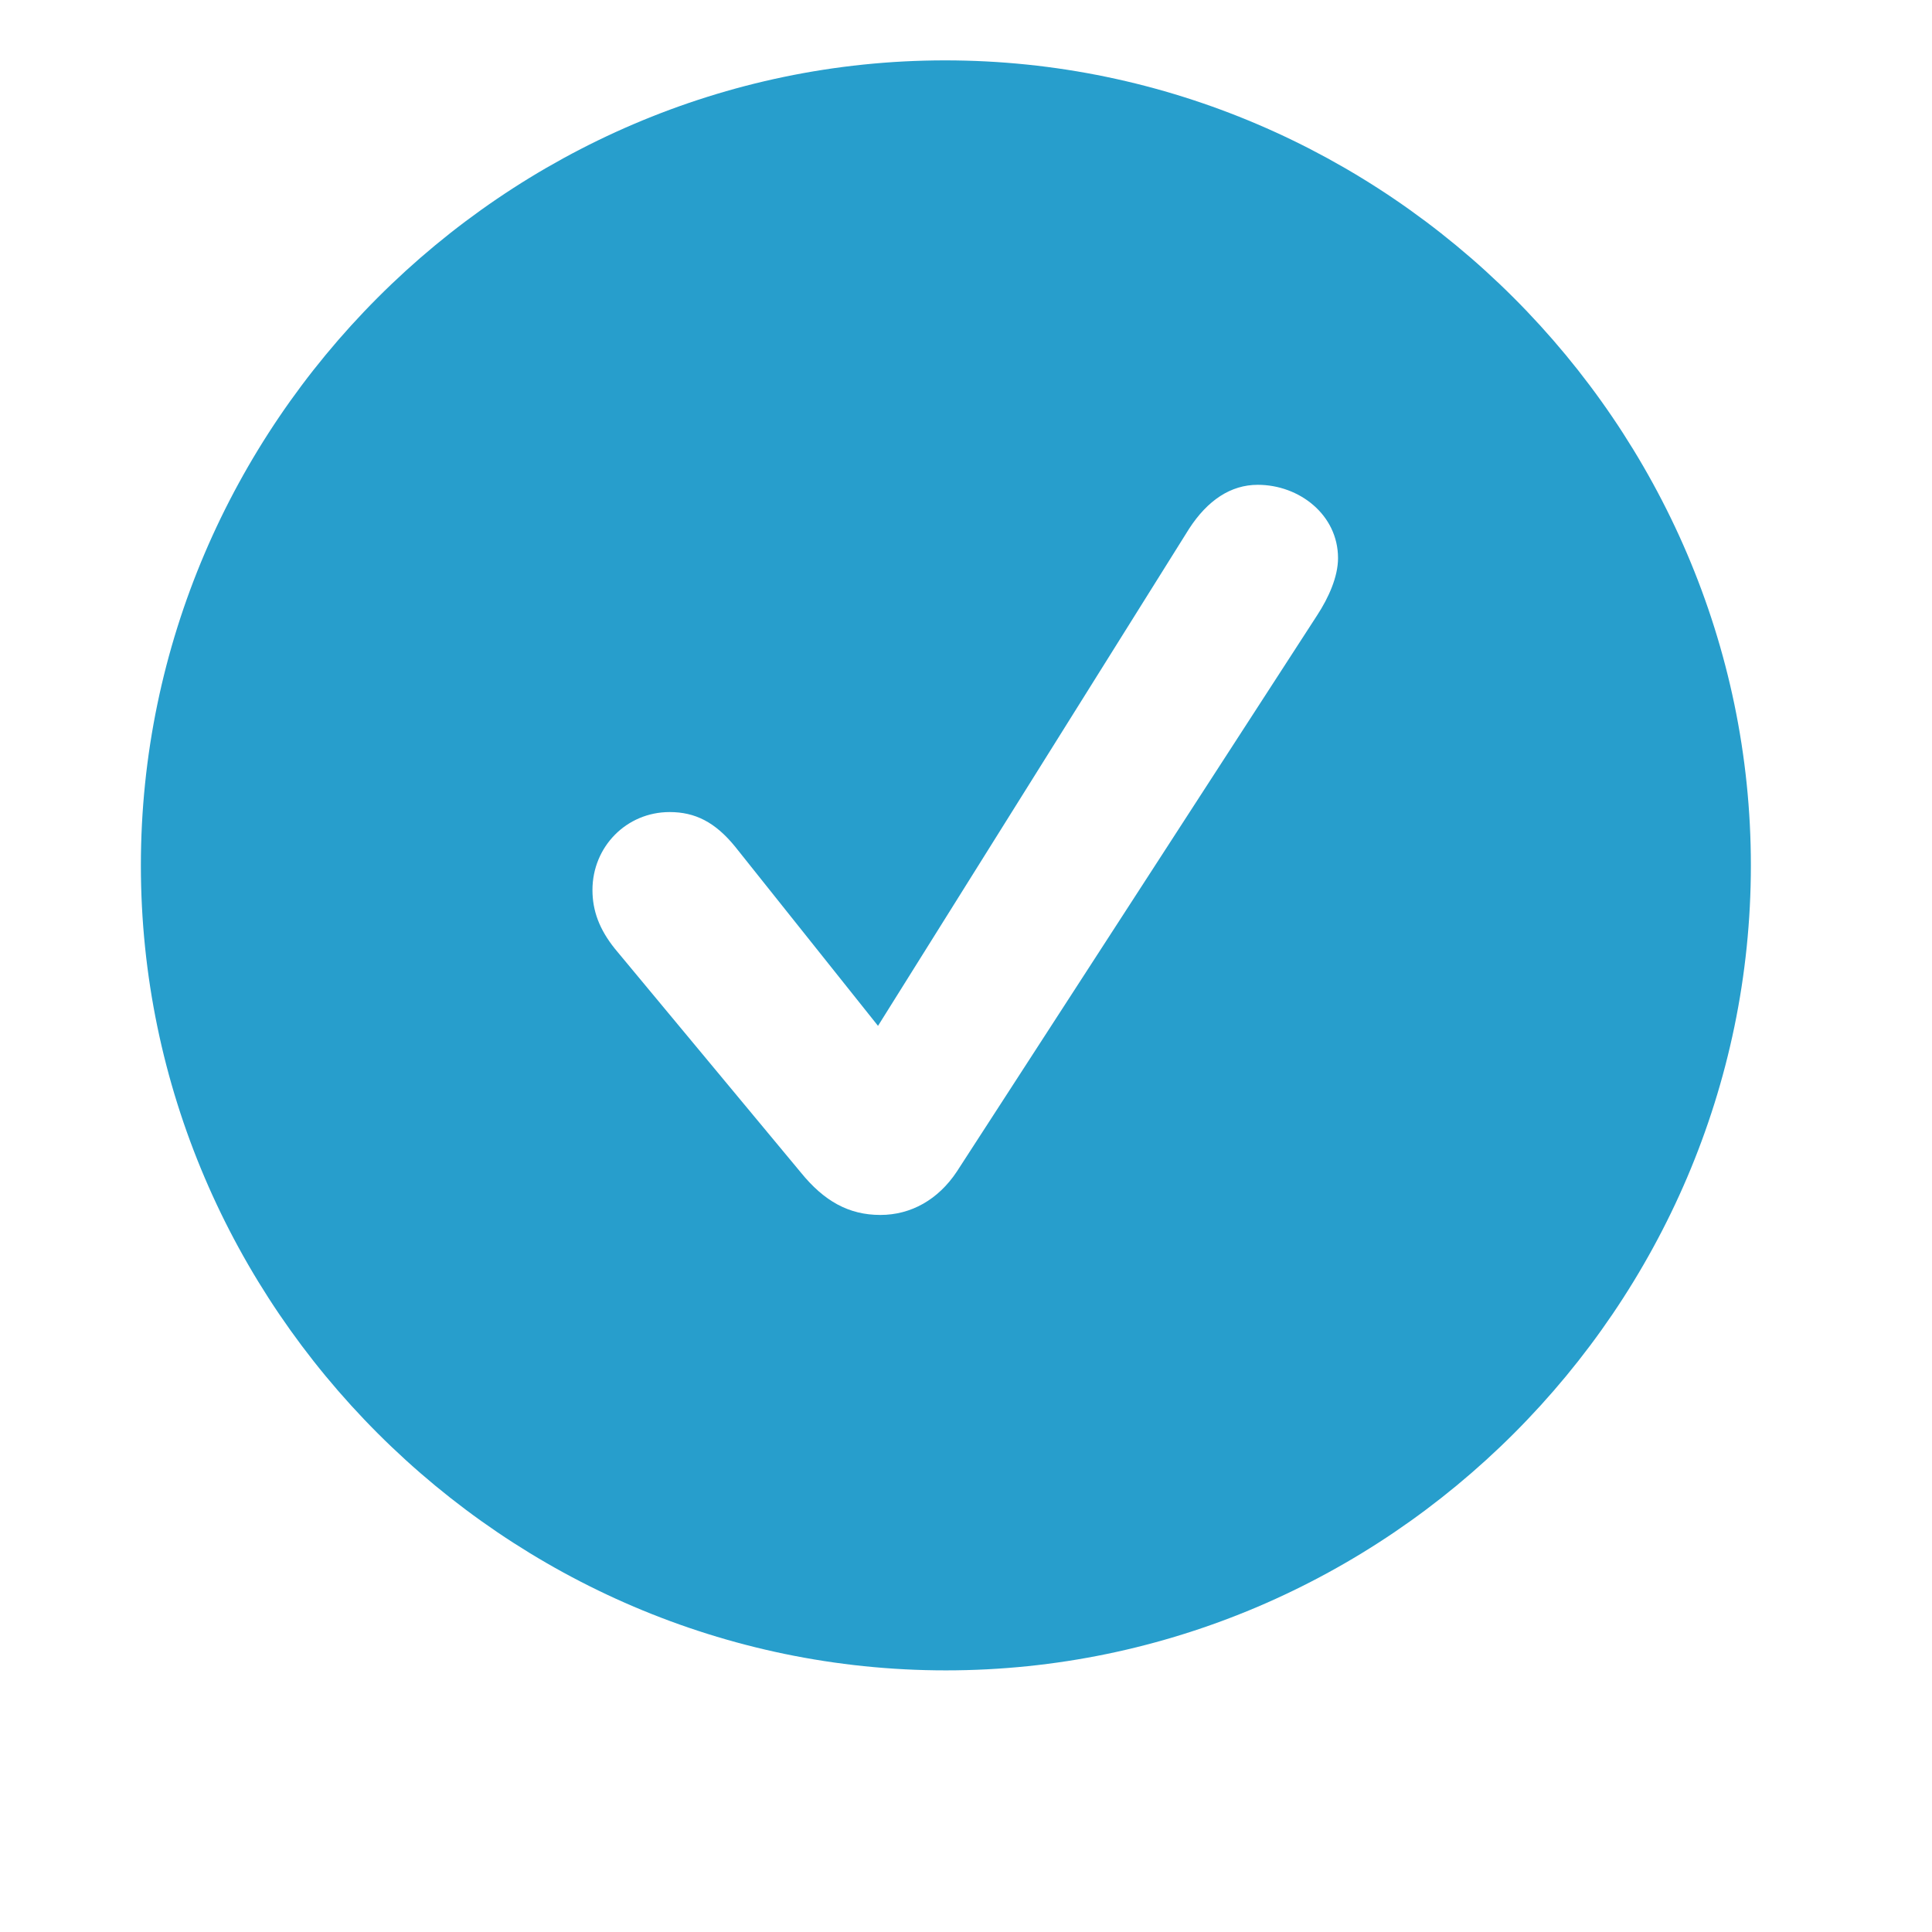 <svg width="100" height="100" viewBox="0 0 96 96" fill="none" xmlns="http://www.w3.org/2000/svg">
<g filter="url(#filter0_dii_489_11633)">
<path d="M48 82C69.937 82 88 63.937 88 42C88 20.102 69.898 2 47.962 2C26.063 2 8 20.102 8 42C8 63.937 26.063 82 48 82Z" fill="#279ECC"/>
</g>
<path d="M39.793 58.261C40.944 59.679 42.171 60.37 43.743 60.37C45.277 60.37 46.62 59.603 47.54 58.222L65.45 30.571C66.025 29.689 66.486 28.654 66.486 27.733C66.486 25.585 64.568 24.09 62.497 24.09C61.155 24.09 60.004 24.857 59.084 26.276L43.628 50.974L36.533 42.076C35.536 40.849 34.539 40.351 33.274 40.351C31.126 40.351 29.439 42.076 29.439 44.224C29.439 45.26 29.784 46.18 30.551 47.139L39.793 58.261Z" fill="white"/>
<defs>
<filter id="filter0_dii_489_11633" x="0" y="-4" width="96" height="100" filterUnits="userSpaceOnUse" color-interpolation-filters="sRGB">
<feFlood flood-opacity="0" result="BackgroundImageFix"/>
<feColorMatrix in="SourceAlpha" type="matrix" values="0 0 0 0 0 0 0 0 0 0 0 0 0 0 0 0 0 0 127 0" result="hardAlpha"/>
<feOffset dy="6"/>
<feGaussianBlur stdDeviation="4"/>
<feComposite in2="hardAlpha" operator="out"/>
<feColorMatrix type="matrix" values="0 0 0 0 0 0 0 0 0 0 0 0 0 0 0 0 0 0 0.15 0"/>
<feBlend mode="normal" in2="BackgroundImageFix" result="effect1_dropShadow_489_11633"/>
<feBlend mode="normal" in="SourceGraphic" in2="effect1_dropShadow_489_11633" result="shape"/>
<feColorMatrix in="SourceAlpha" type="matrix" values="0 0 0 0 0 0 0 0 0 0 0 0 0 0 0 0 0 0 127 0" result="hardAlpha"/>
<feOffset dx="-2" dy="-6"/>
<feGaussianBlur stdDeviation="3"/>
<feComposite in2="hardAlpha" operator="arithmetic" k2="-1" k3="1"/>
<feColorMatrix type="matrix" values="0 0 0 0 0.167 0 0 0 0 0.508 0 0 0 0 0.658 0 0 0 0.5 0"/>
<feBlend mode="normal" in2="shape" result="effect2_innerShadow_489_11633"/>
<feColorMatrix in="SourceAlpha" type="matrix" values="0 0 0 0 0 0 0 0 0 0 0 0 0 0 0 0 0 0 127 0" result="hardAlpha"/>
<feOffset dx="1" dy="1"/>
<feGaussianBlur stdDeviation="2"/>
<feComposite in2="hardAlpha" operator="arithmetic" k2="-1" k3="1"/>
<feColorMatrix type="matrix" values="0 0 0 0 1 0 0 0 0 1 0 0 0 0 1 0 0 0 0.48 0"/>
<feBlend mode="normal" in2="effect2_innerShadow_489_11633" result="effect3_innerShadow_489_11633"/>
</filter>
</defs>
</svg>
